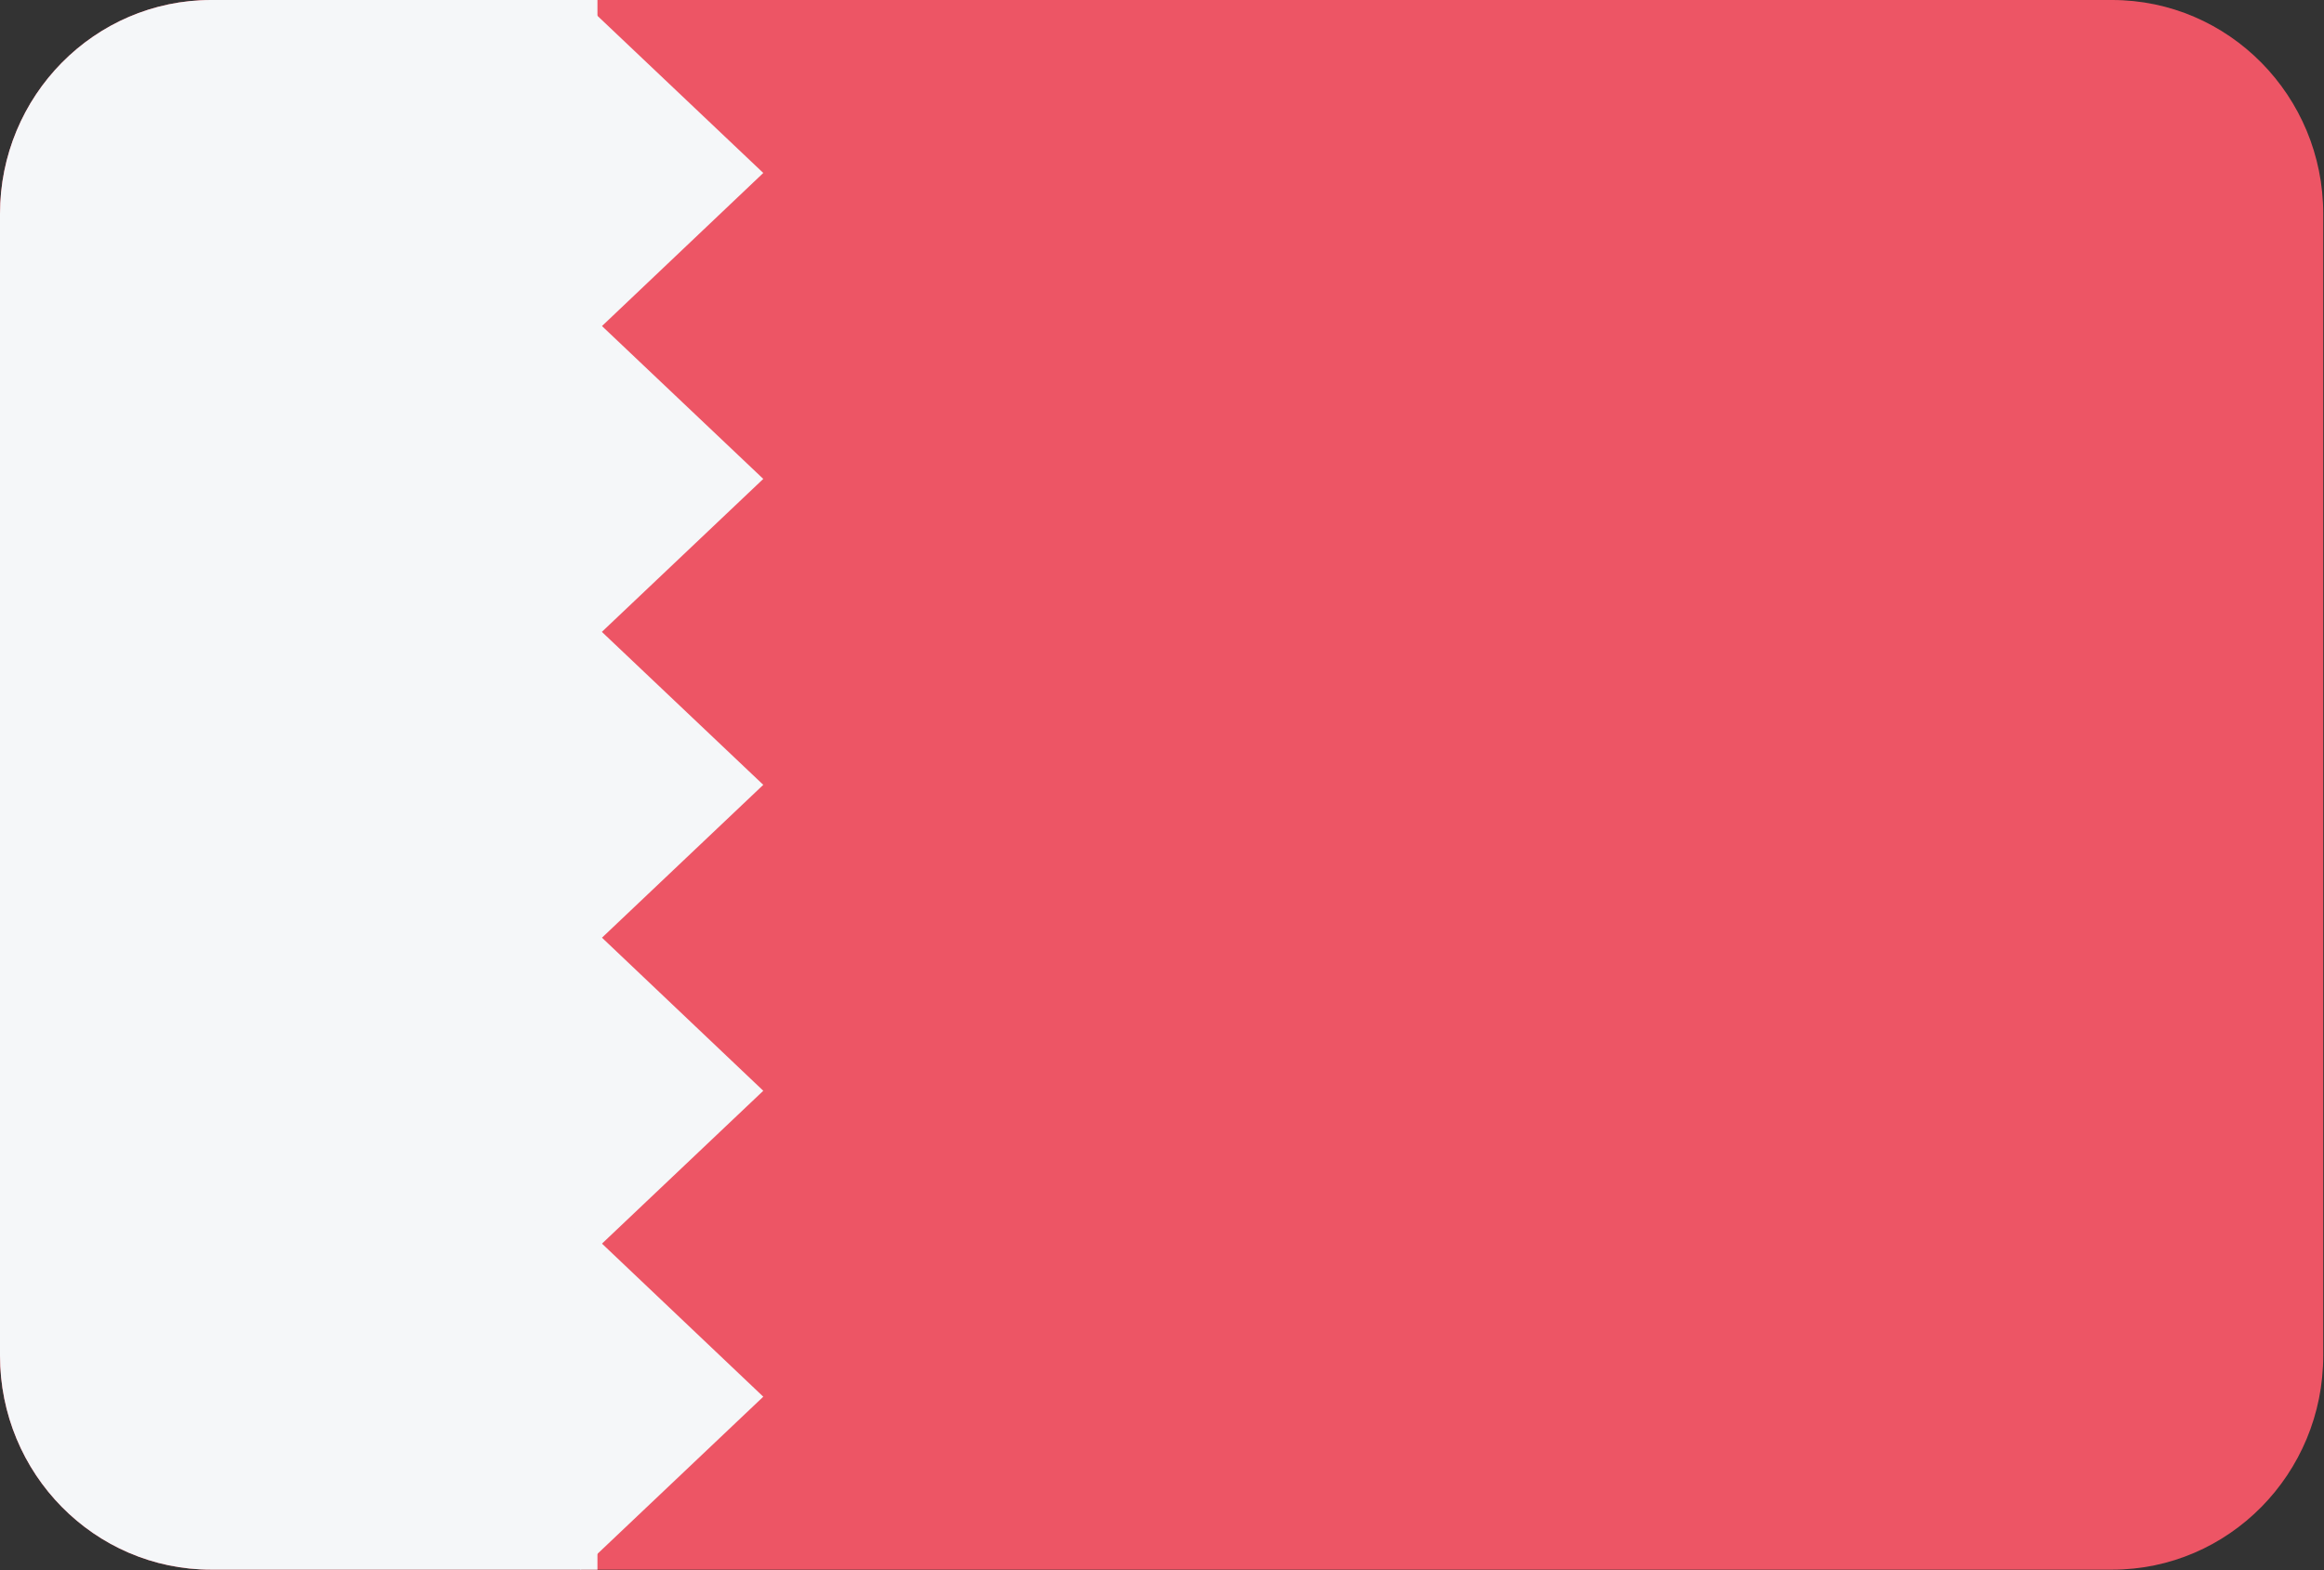 <?xml version="1.0" encoding="UTF-8"?>
<svg xmlns="http://www.w3.org/2000/svg" xmlns:xlink="http://www.w3.org/1999/xlink" width="37pt" height="25pt" viewBox="0 0 37 25" version="1.1">
<rect x="0" y="0" width="37" height="25" fill="#333333" stroke="none"/>
<defs>
<clipPath id="clip1">
  <path d="M 0 0 L 10 0 L 10 25 L 0 25 Z M 0 0 "/>
</clipPath>
<clipPath id="clip2">
  <path d="M 3.363 0 L 33.625 0 C 35.484 0 36.988 1.527 36.988 3.406 L 36.988 21.582 C 36.988 23.465 35.484 24.992 33.625 24.992 L 3.363 24.992 C 1.504 24.992 0 23.465 0 21.582 L 0 3.406 C 0 1.527 1.504 0 3.363 0 Z M 3.363 0 "/>
</clipPath>
</defs>
<g id="surface1">
<path style=" stroke:none;fill-rule:evenodd;fill:rgb(92.941%,33.333%,39.608%);fill-opacity:1;" d="M 3.363 0 L 33.625 0 C 35.484 0 36.988 1.527 36.988 3.406 L 36.988 21.582 C 36.988 23.465 35.484 24.992 33.625 24.992 L 3.363 24.992 C 1.504 24.992 0 23.465 0 21.582 L 0 3.406 C 0 1.527 1.504 0 3.363 0 Z M 3.363 0 "/>
<g clip-path="url(#clip1)" clip-rule="nonzero">
<g clip-path="url(#clip2)" clip-rule="evenodd">
<path style=" stroke:none;fill-rule:evenodd;fill:rgb(96.078%,96.863%,97.647%);fill-opacity:1;" d="M 0 0 L 9.512 0 L 9.512 24.992 L 0 24.992 Z M 0 0 "/>
</g>
</g>
<path style=" stroke:none;fill-rule:evenodd;fill:rgb(96.078%,96.863%,97.647%);fill-opacity:1;" d="M 6.34 2.754 L 9.246 0 L 12.152 2.754 L 9.246 5.512 Z M 6.34 2.754 "/>
<path style=" stroke:none;fill-rule:evenodd;fill:rgb(96.078%,96.863%,97.647%);fill-opacity:1;" d="M 6.34 7.625 L 9.246 4.871 L 12.152 7.625 L 9.246 10.379 Z M 6.34 7.625 "/>
<path style=" stroke:none;fill-rule:evenodd;fill:rgb(96.078%,96.863%,97.647%);fill-opacity:1;" d="M 6.34 12.496 L 9.246 9.742 L 12.152 12.496 L 9.246 15.25 Z M 6.34 12.496 "/>
<path style=" stroke:none;fill-rule:evenodd;fill:rgb(96.078%,96.863%,97.647%);fill-opacity:1;" d="M 6.34 17.367 L 9.246 14.609 L 12.152 17.367 L 9.246 20.121 Z M 6.34 17.367 "/>
<path style=" stroke:none;fill-rule:evenodd;fill:rgb(96.078%,96.863%,97.647%);fill-opacity:1;" d="M 6.34 22.238 L 9.246 19.48 L 12.152 22.238 L 9.246 24.992 Z M 6.34 22.238 "/>
</g>
</svg>
